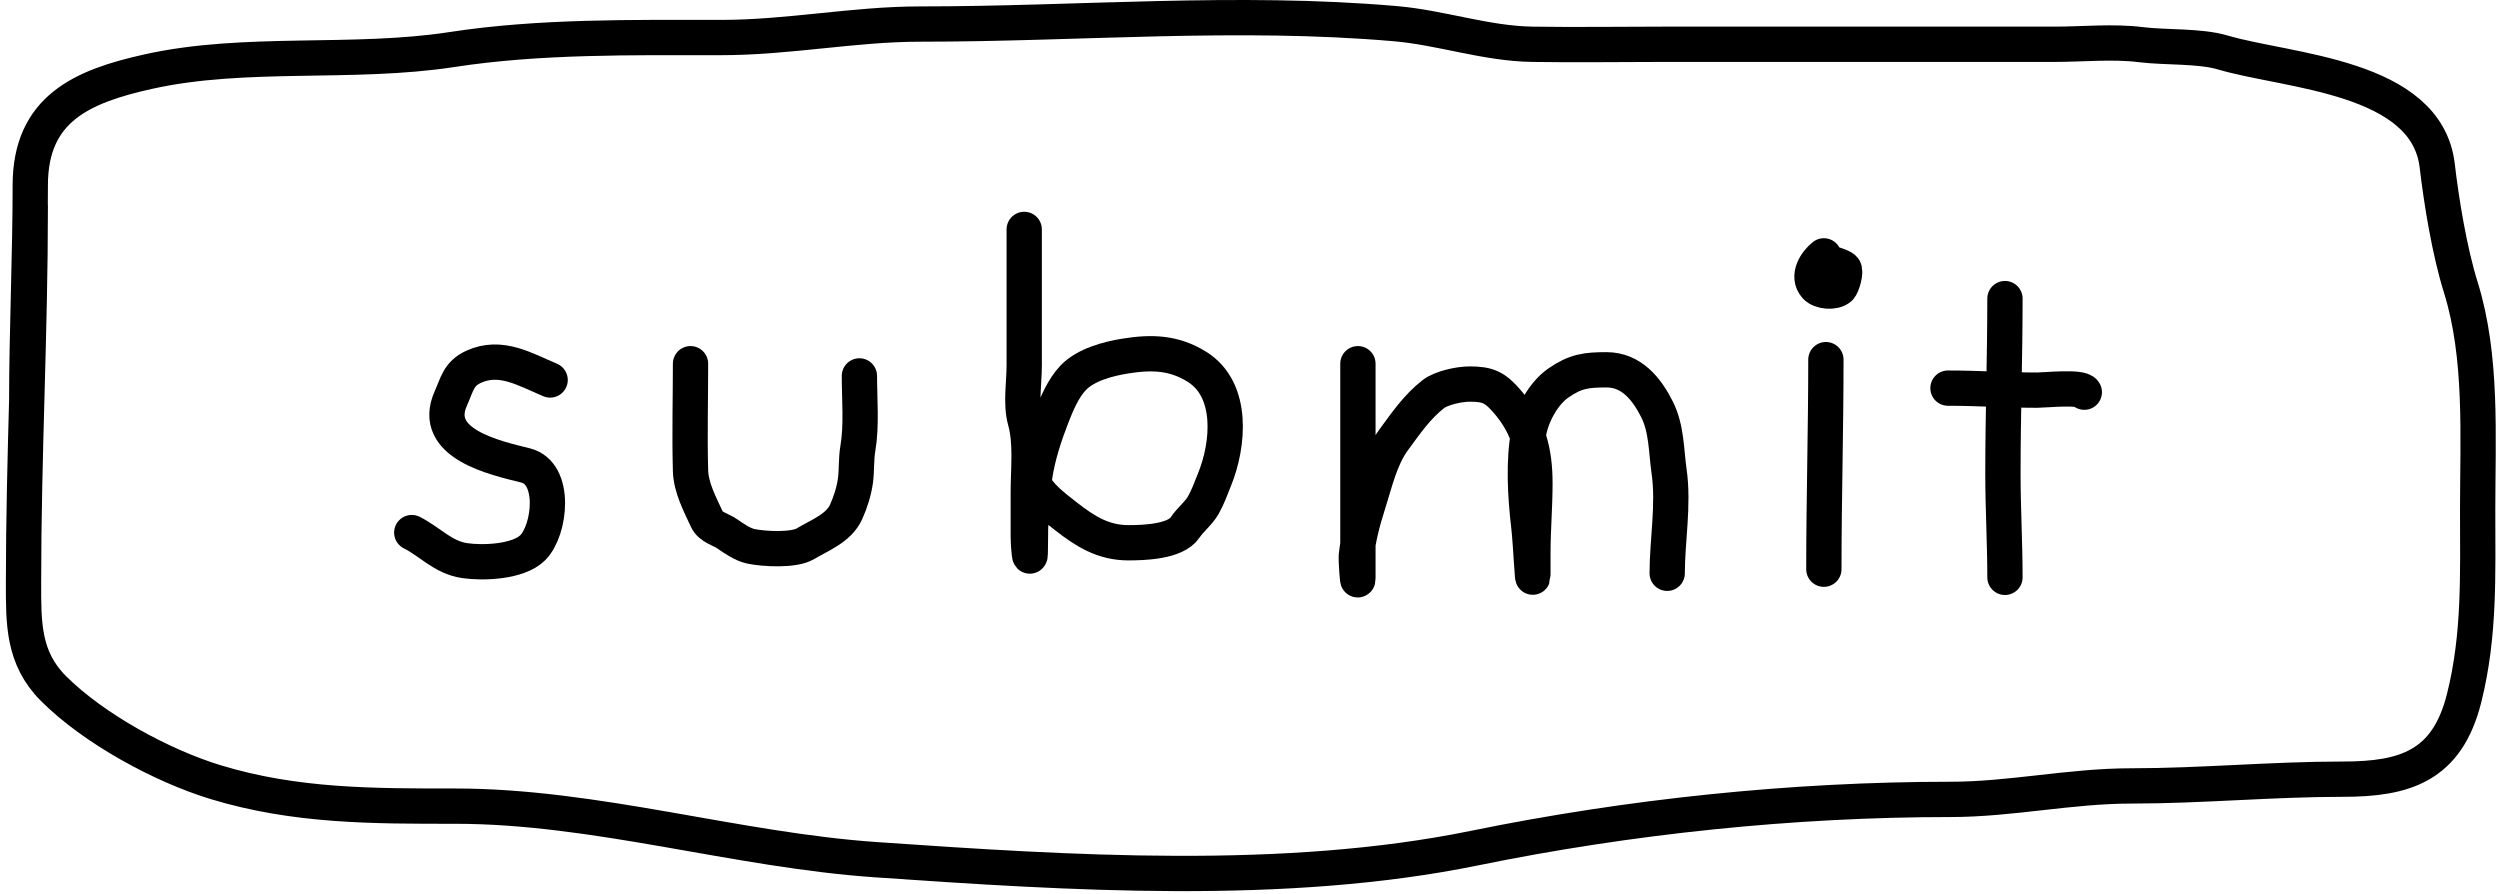 <svg width="425" height="152" viewBox="0 0 425 152" fill="none" xmlns="http://www.w3.org/2000/svg">
<path d="M5.147 35.036C5.147 56.596 4 77.385 4 98.966C4 105.832 3.86 111.816 9.094 117.05C15.937 123.893 27.524 130.187 36.666 132.969C50.212 137.092 63.423 137.044 77.418 137.044C101.212 137.044 125.13 144.509 148.926 146.15C181.715 148.411 218.348 150.789 250.679 144.176C276.923 138.808 304.719 135.898 331.547 135.898C341.878 135.898 351.898 133.606 362.366 133.606C374.198 133.606 386.276 132.46 398.279 132.46C408.855 132.46 416.011 130.241 418.91 118.642C421.593 107.912 421.203 97.639 421.203 86.55C421.203 74.281 422.029 60.667 418.337 48.854C416.402 42.661 415.04 34.235 414.326 28.159C412.523 12.837 388.939 12.199 377.903 8.929C373.933 7.753 368.142 8.115 363.958 7.592C359.192 6.996 354.055 7.528 349.249 7.528C339.21 7.528 329.17 7.528 319.131 7.528C306.926 7.528 294.722 7.528 282.517 7.528C275.176 7.528 267.826 7.647 260.485 7.528C252.595 7.401 245.008 4.701 237.244 4.026C210.269 1.681 183.433 4.09 156.44 4.09C145.158 4.09 134.117 6.382 122.564 6.382C107.494 6.382 91.713 6.132 76.845 8.42C59.906 11.026 41.748 8.5 25.204 12.177C13.984 14.67 5.147 18.462 5.147 31.5C5.147 43.169 4.546 56.643 4.546 68" stroke="black" stroke-width="6" stroke-linecap="round"/>
<path d="M93.521 64.597C89.169 62.759 85.116 60.264 80.531 62.349C77.937 63.527 77.728 65.312 76.649 67.71C73.156 75.472 84.246 77.848 89.351 79.125C94.634 80.445 93.564 90.113 90.562 93.115C88.126 95.55 82.114 95.768 78.993 95.305C75.287 94.756 73.118 92.099 70 90.54" stroke="black" stroke-width="6" stroke-linecap="round"/>
<path d="M117.389 61.83C117.389 67.88 117.221 73.96 117.389 80.009C117.47 82.914 118.986 85.714 120.175 88.291C120.807 89.66 122.482 89.966 123.596 90.732C124.757 91.53 126.258 92.591 127.689 92.884C129.867 93.33 134.945 93.623 136.913 92.442C139.398 90.951 142.581 89.809 143.85 87.004C144.58 85.391 145.191 83.463 145.426 81.7C145.664 79.918 145.53 78.044 145.83 76.281C146.508 72.296 146.099 67.955 146.099 63.905" stroke="black" stroke-width="6" stroke-linecap="round"/>
<path d="M174.117 39C174.117 44.88 174.117 50.761 174.117 56.641C174.117 58.46 174.117 60.279 174.117 62.099C174.117 65.098 173.489 68.633 174.29 71.515C175.341 75.297 174.809 79.723 174.809 83.621C174.809 86.216 174.809 88.81 174.809 91.404C174.809 92.657 175.155 96.644 175.155 93.095C175.155 88.941 175.317 84.95 175.923 80.854C176.419 77.506 177.584 73.966 178.806 70.823C179.668 68.605 180.743 66.02 182.419 64.251C184.55 62.001 188.398 60.989 191.335 60.523C195.815 59.812 199.571 59.912 203.5 62.368C209.753 66.276 208.895 75.591 206.459 81.546C205.86 83.01 205.361 84.476 204.576 85.851C203.737 87.318 202.377 88.303 201.463 89.675C199.829 92.125 194.372 92.269 191.835 92.269C187.594 92.269 184.547 90.385 181.208 87.772C179.014 86.056 176.753 84.396 175.501 81.892" stroke="black" stroke-width="6" stroke-linecap="round"/>
<path d="M230.845 61.83C230.845 73.936 230.845 86.043 230.845 98.149C230.845 99.999 230.512 95.174 230.576 94.537C230.876 91.539 231.659 88.552 232.575 85.697C233.727 82.104 234.624 77.909 236.918 74.782C238.948 72.013 240.927 69.131 243.644 67.018C245.046 65.927 248.087 65.289 249.851 65.289C252.981 65.289 254.174 65.858 256.288 68.325C259.843 72.473 260.939 76.778 260.939 82.161C260.939 86.131 260.593 90.056 260.593 93.999C260.593 95.19 260.593 96.382 260.593 97.573C260.593 100.28 260.217 92.171 259.901 89.483C259.301 84.38 258.943 78.429 259.901 73.398C260.47 70.411 262.414 66.849 264.917 65.116C267.839 63.093 269.655 62.867 273.122 62.867C277.304 62.867 279.924 66.056 281.693 69.593C283.358 72.922 283.24 76.595 283.749 80.162C284.56 85.84 283.422 91.908 283.422 97.458" stroke="black" stroke-width="6" stroke-linecap="round"/>
<path d="M310.403 61.138C310.403 73.054 310.057 84.877 310.057 96.766" stroke="black" stroke-width="6" stroke-linecap="round"/>
<path d="M310.057 43.497C308.722 44.54 307.117 46.946 308.673 48.685C309.486 49.593 311.805 49.802 312.747 48.954C313.16 48.583 313.919 46.129 313.439 45.649C313.026 45.236 310.697 44.534 310.057 44.534" stroke="black" stroke-width="6" stroke-linecap="round"/>
<path d="M340.842 50.761C340.842 60.706 340.497 70.576 340.497 80.528C340.497 86.45 340.842 92.269 340.842 98.149" stroke="black" stroke-width="6" stroke-linecap="round"/>
<path d="M331.157 65.981C336.235 65.981 341.271 66.326 346.3 66.326C347.649 66.326 353.831 65.669 354.333 66.672" stroke="black" stroke-width="6" stroke-linecap="round"/>
</svg>
